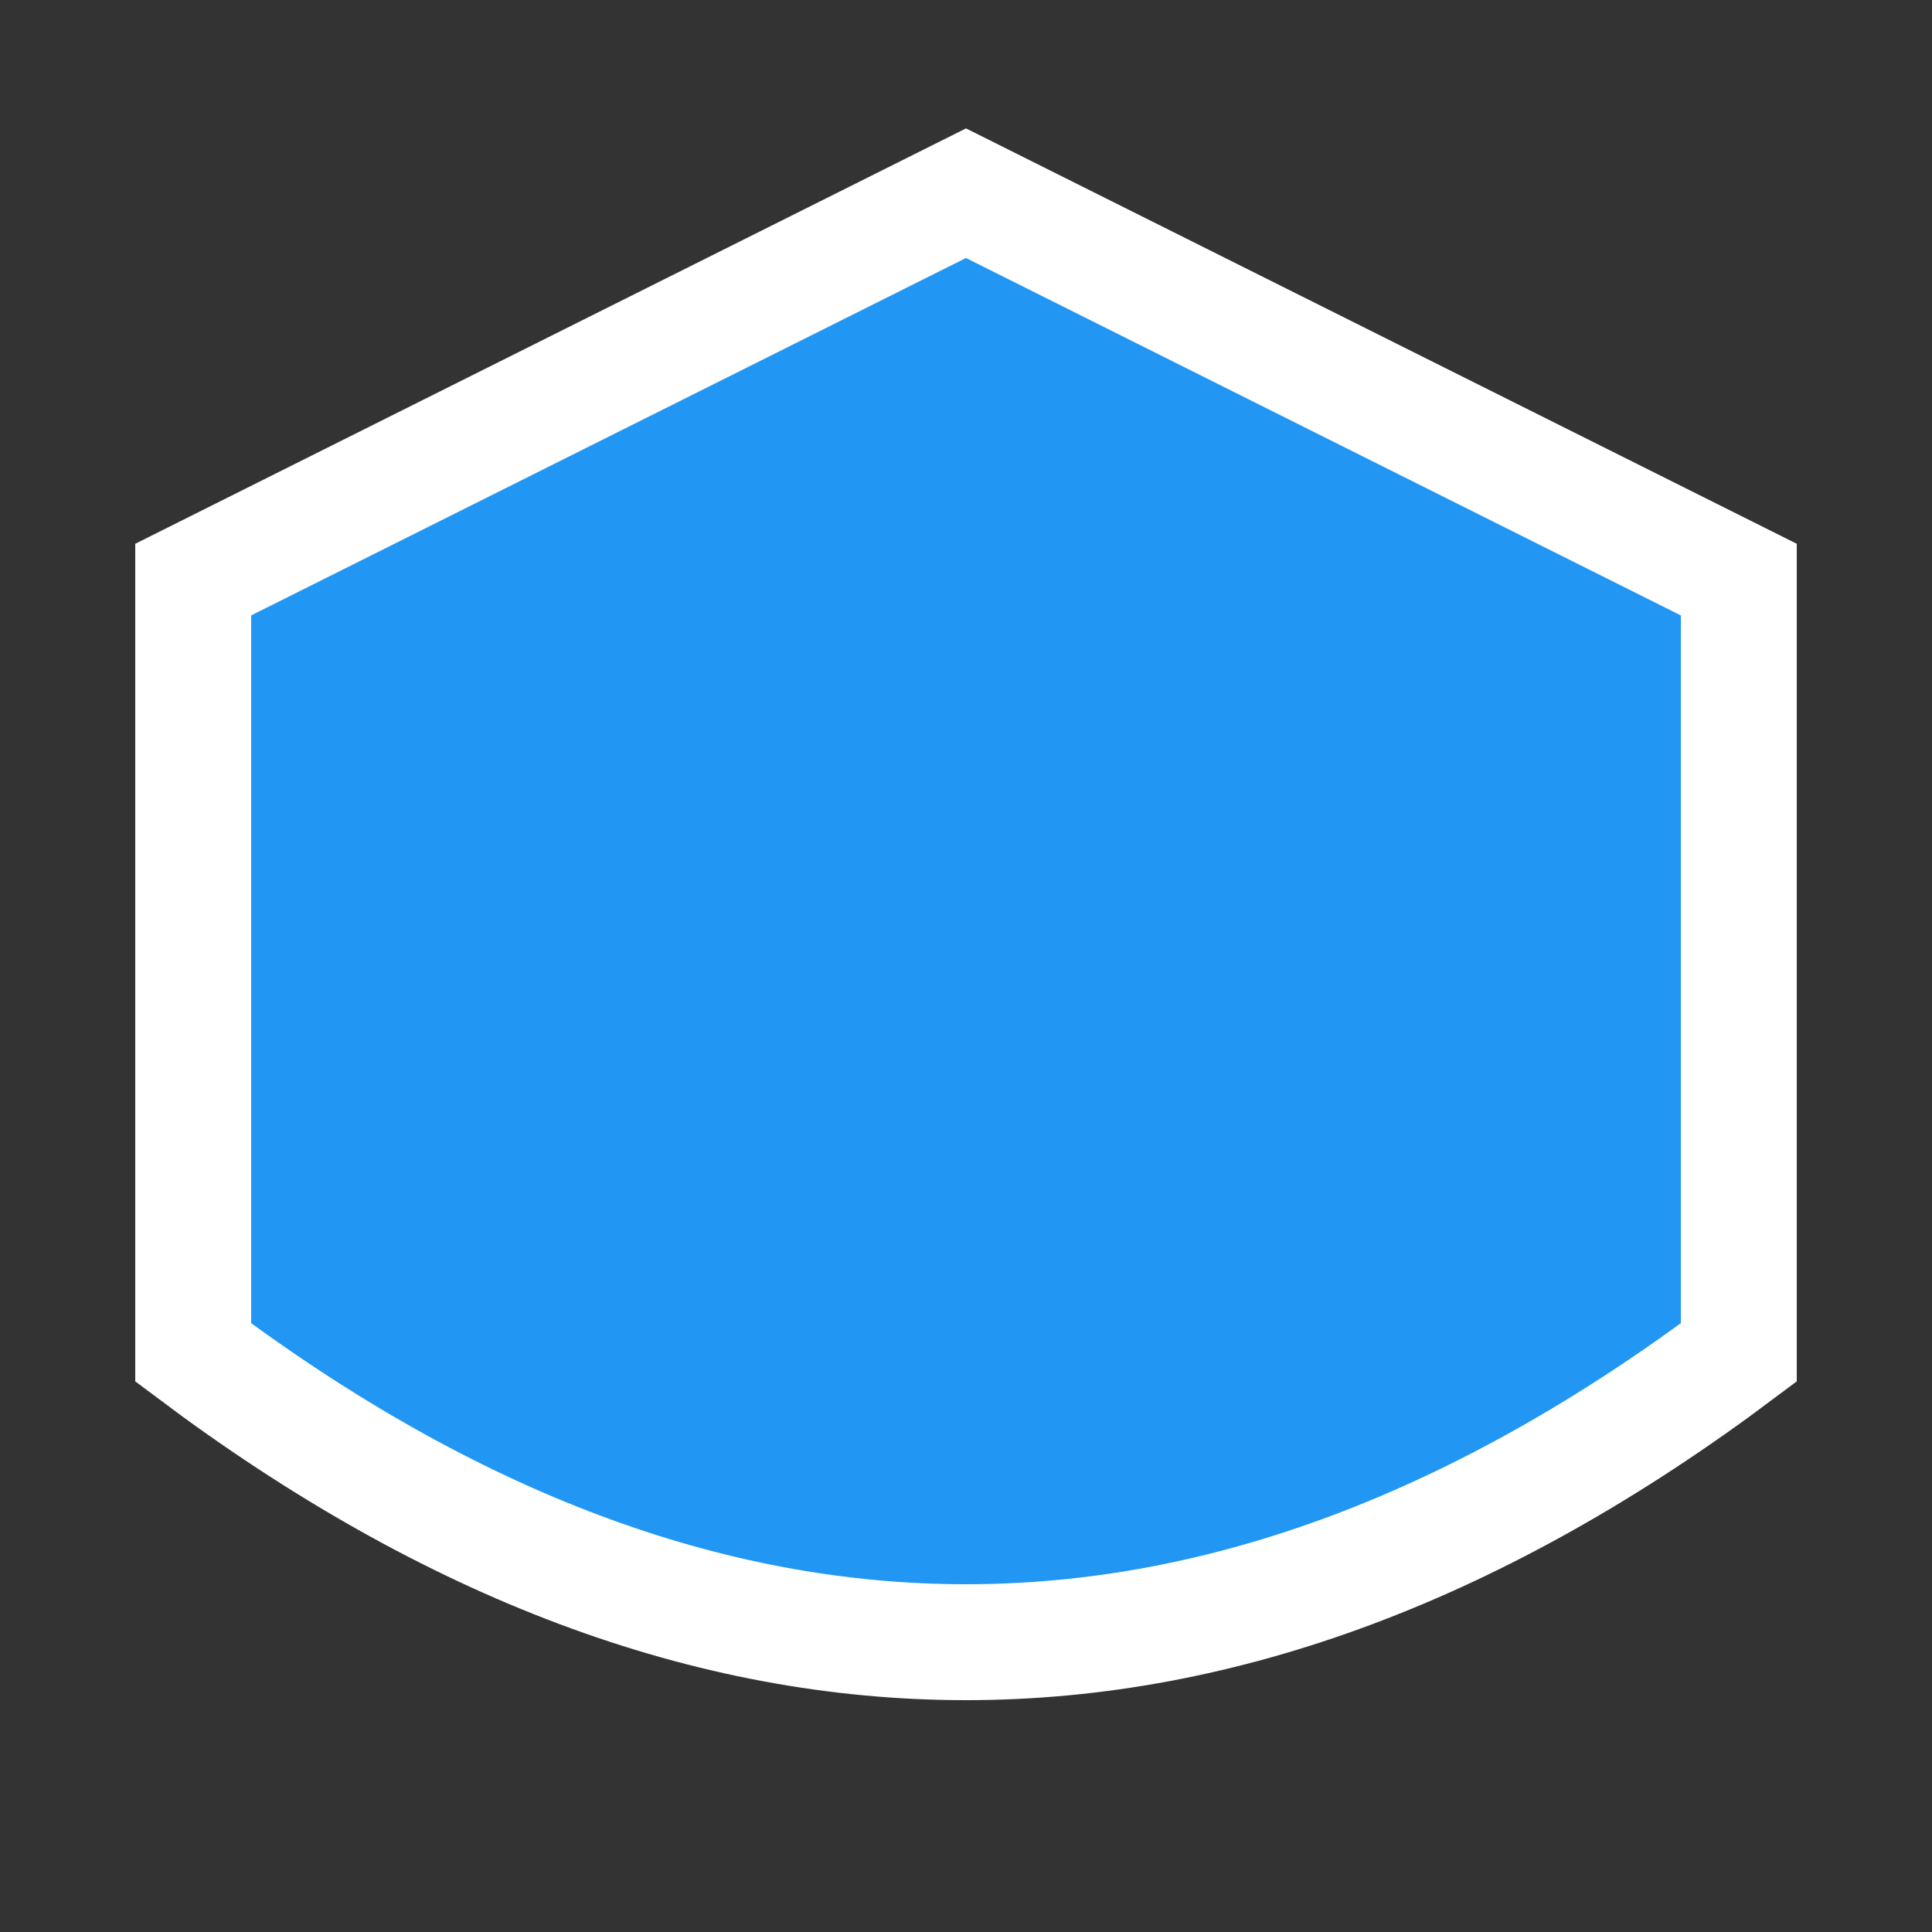 <svg xmlns="http://www.w3.org/2000/svg" viewBox="0 0 100 100" width="100" height="100">
  <rect x="0" y="0" width="100" height="100" fill="#333333" stroke="none"/>
  <path d="M 50 10 L 90 30 L 90 70 Q 50 100 10 70 L 10 30 Z" fill="#2196F3"/>
  <path d="M 50 10 L 90 30 L 90 70 Q 50 100 10 70 L 10 30 Z" stroke="#FFFFFF" stroke-width="6" fill="none"/>
</svg>